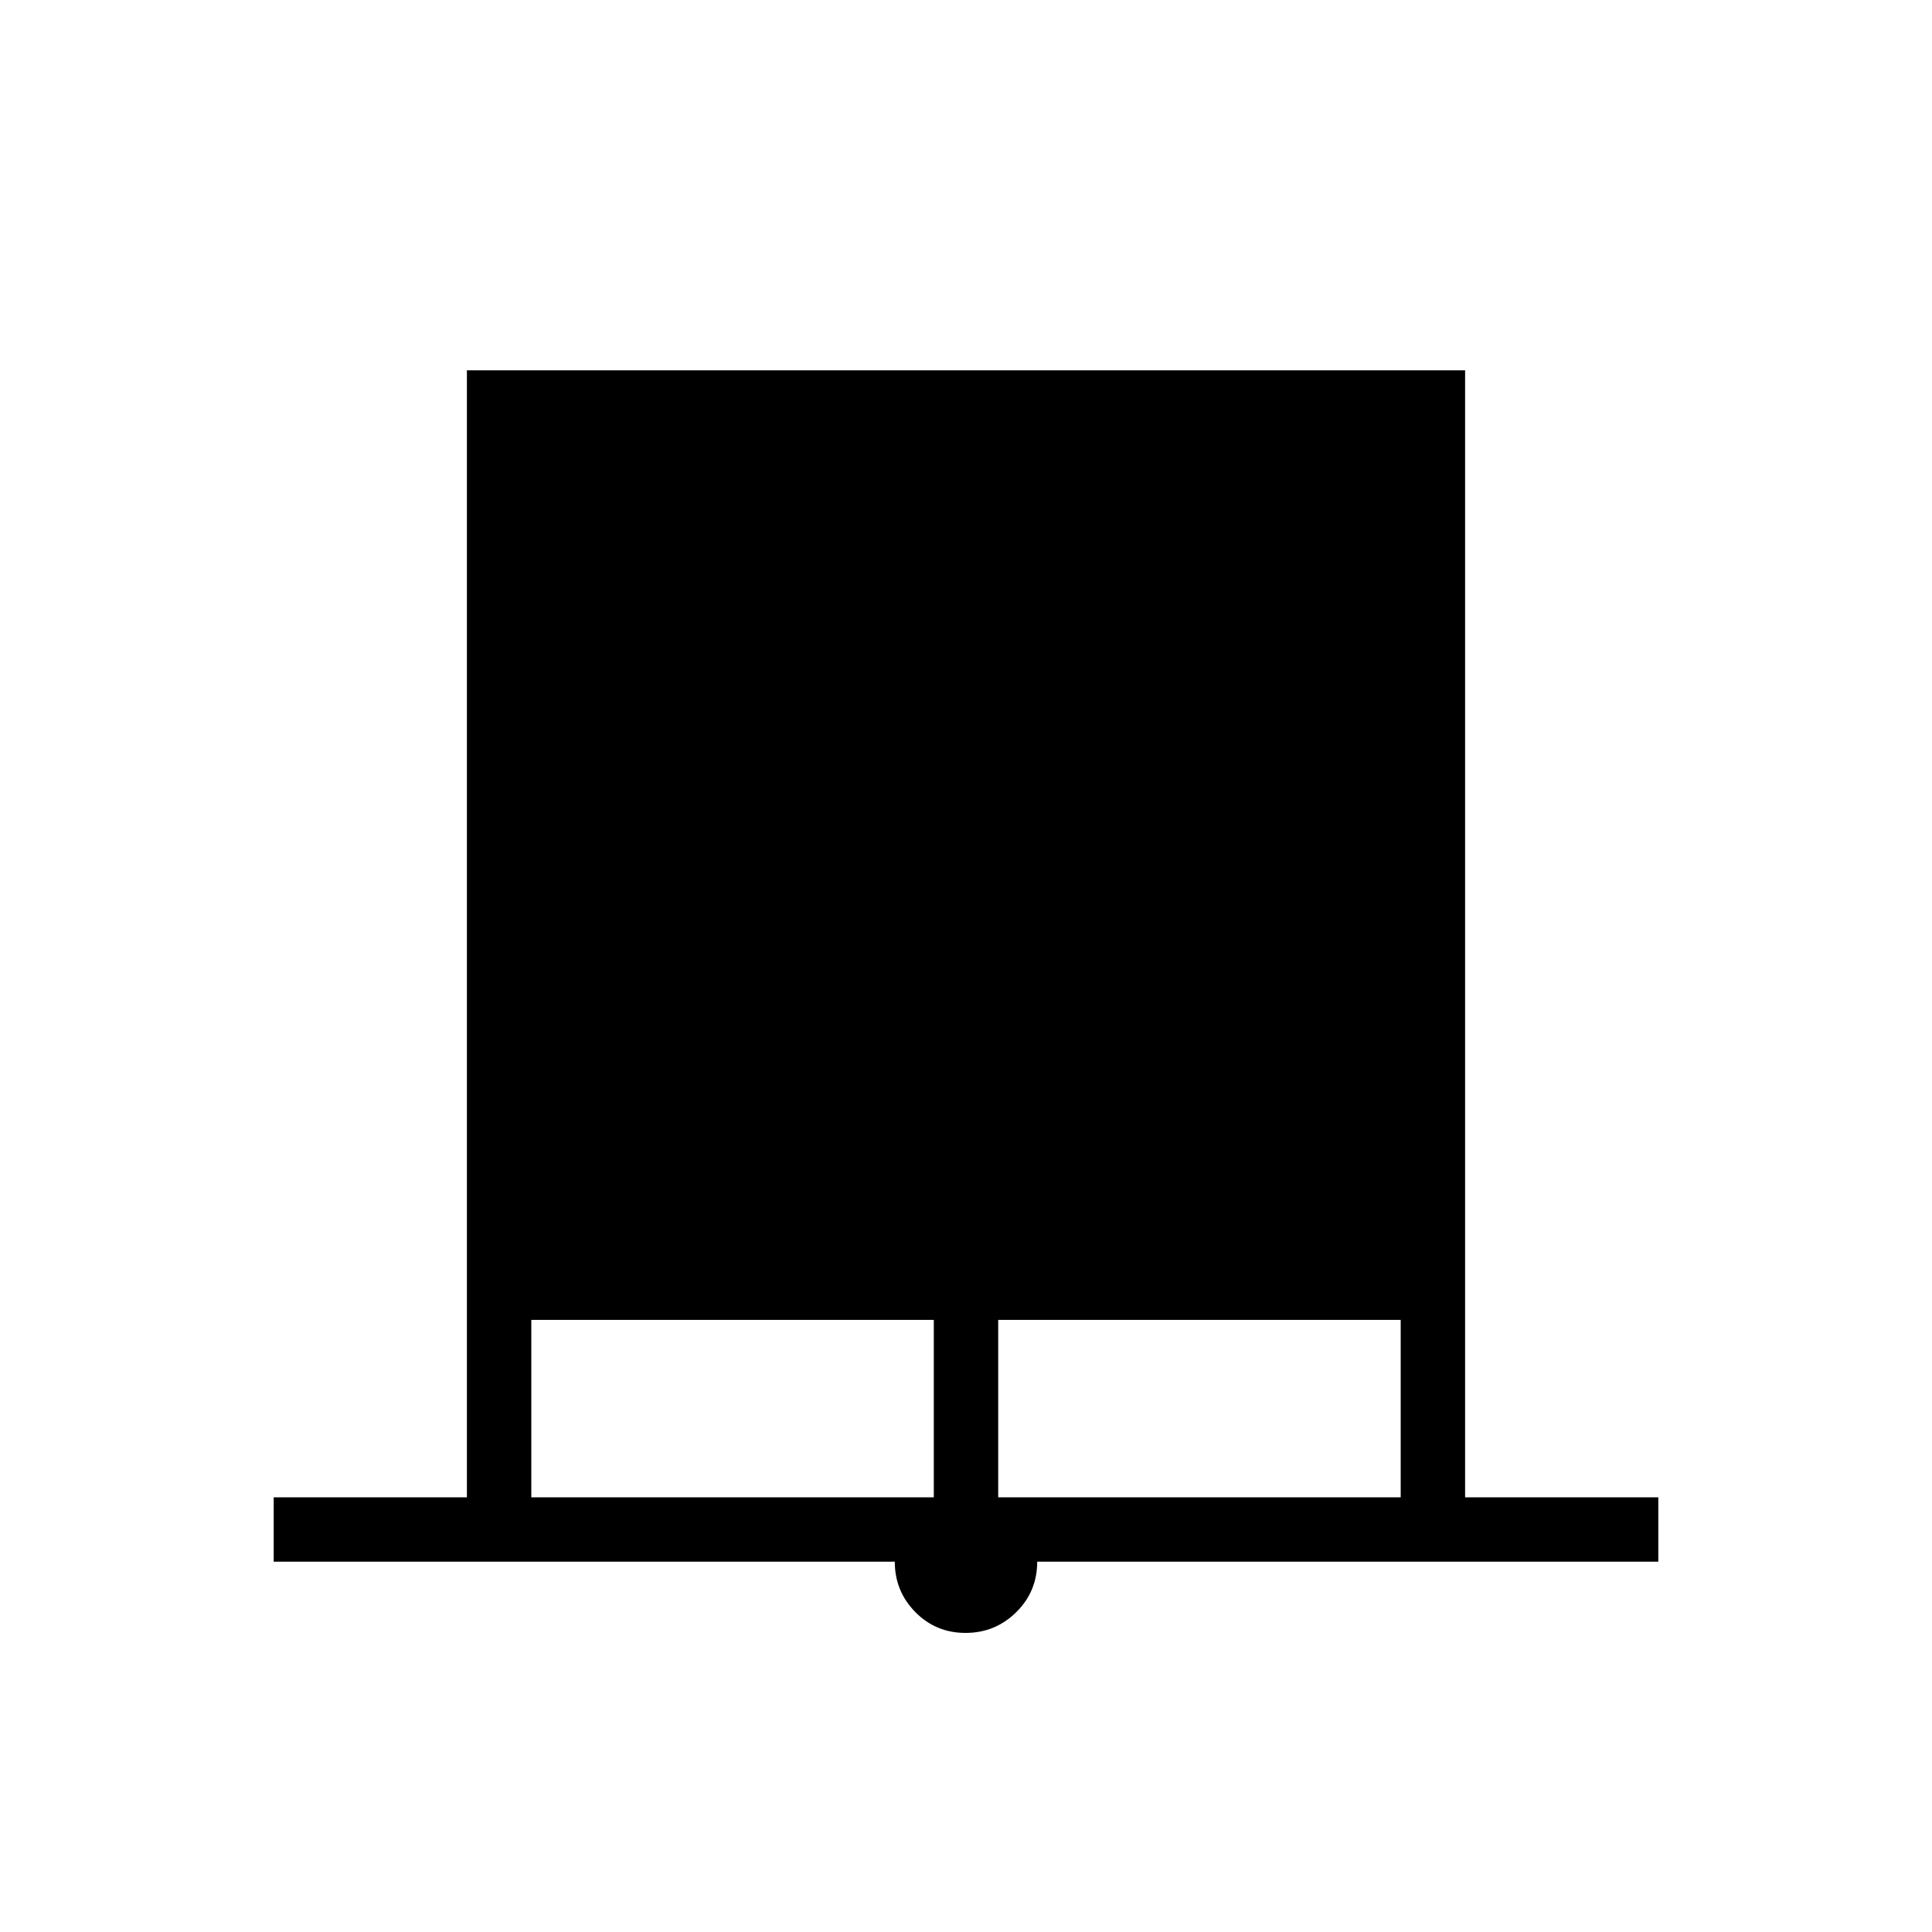 <svg xmlns="http://www.w3.org/2000/svg" height="20" viewBox="0 -960 960 960" width="20"><path d="M136-184v-32h96v-560h496v560h96v32H515.385q0 14.803-10.433 25.094-10.434 10.291-25.193 10.291-14.759 0-24.951-10.363Q444.615-169.34 444.615-184H136Zm128-32h200v-88.154H264V-216Zm232 0h200v-88.154H496V-216Z"/></svg>